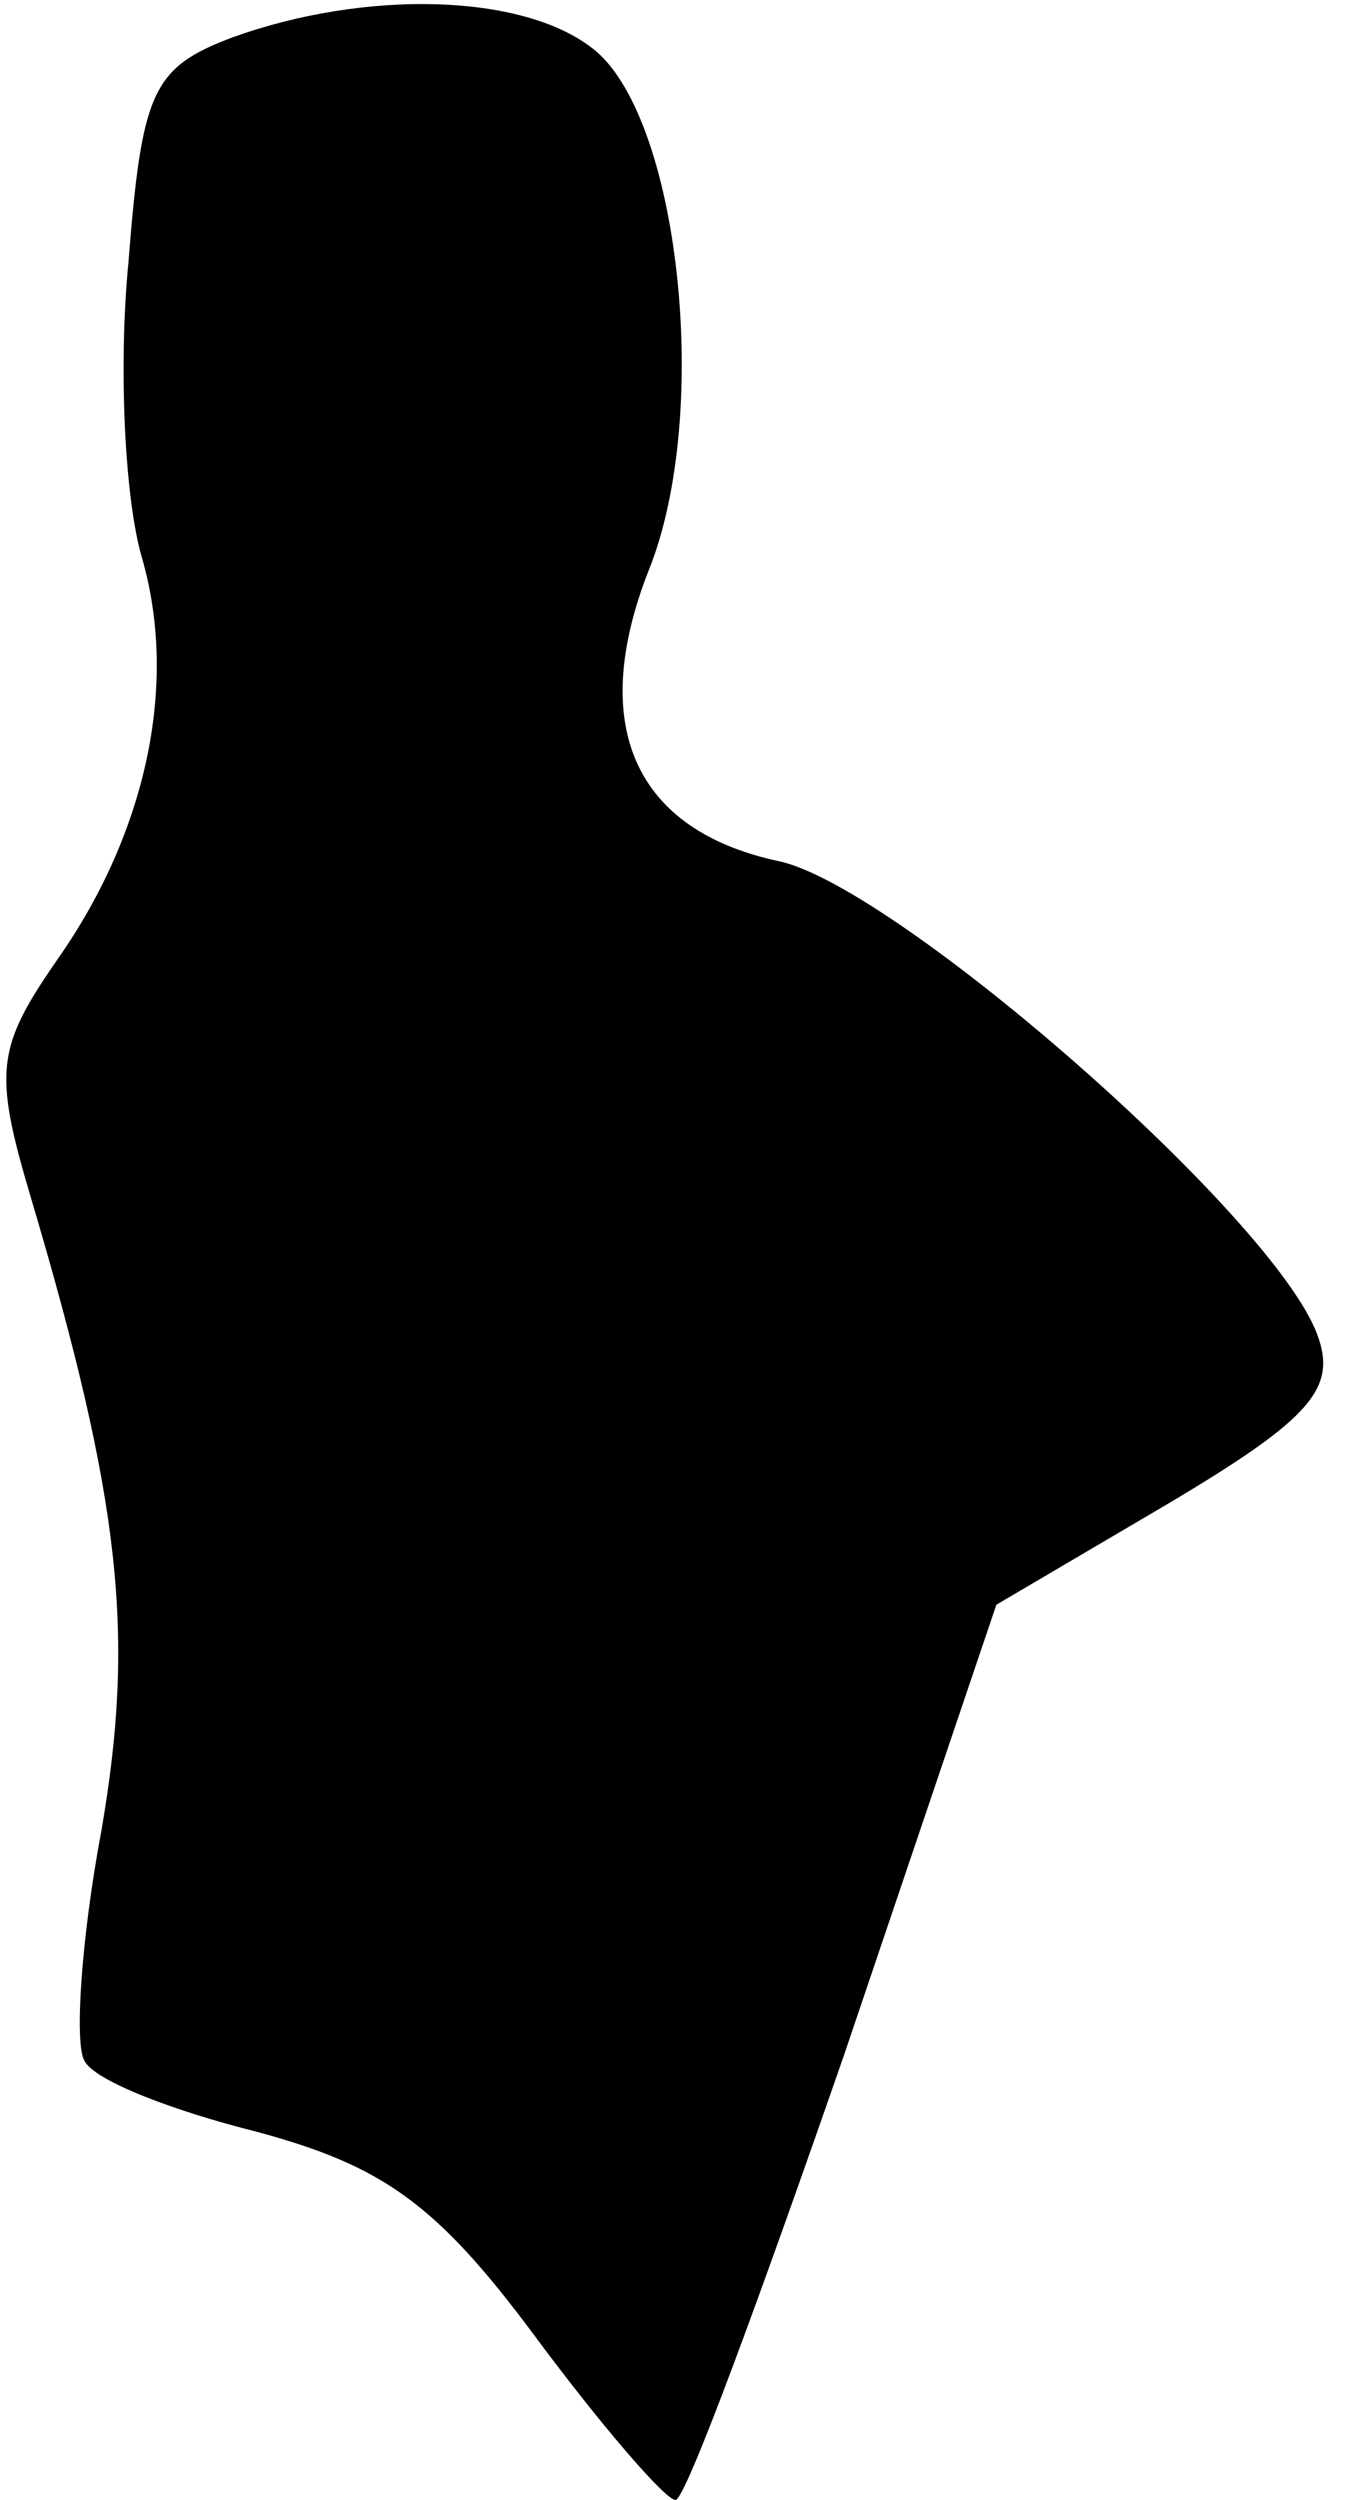 <?xml version="1.0" standalone="no"?>
<!DOCTYPE svg PUBLIC "-//W3C//DTD SVG 20010904//EN"
 "http://www.w3.org/TR/2001/REC-SVG-20010904/DTD/svg10.dtd">
<svg version="1.0" xmlns="http://www.w3.org/2000/svg"
 width="40pt" height="74pt" viewBox="0 0 40 74"
 preserveAspectRatio="xMidYMid meet">
<g transform="translate(0,74) scale(0.1,-0.1)"
fill="#000000" stroke="none">
<path fill="#000000" stroke="none" d="M69 729 c-24 -9 -27 -16 -31 -67 -3
-31 -1 -70 4 -87 11 -38 1 -82 -25 -119 -18 -26 -19 -33 -8 -70 27 -91 31
-130 21 -188 -6 -32 -8 -63 -5 -68 3 -6 27 -15 51 -21 37 -10 53 -21 82 -60
20 -27 39 -49 42 -49 3 0 25 60 50 132 l45 133 51 30 c42 25 50 34 44 50 -13
35 -124 132 -159 140 -43 9 -57 40 -39 86 19 47 9 136 -17 155 -21 16 -67 17
-106 3z"/>
</g>
</svg>
